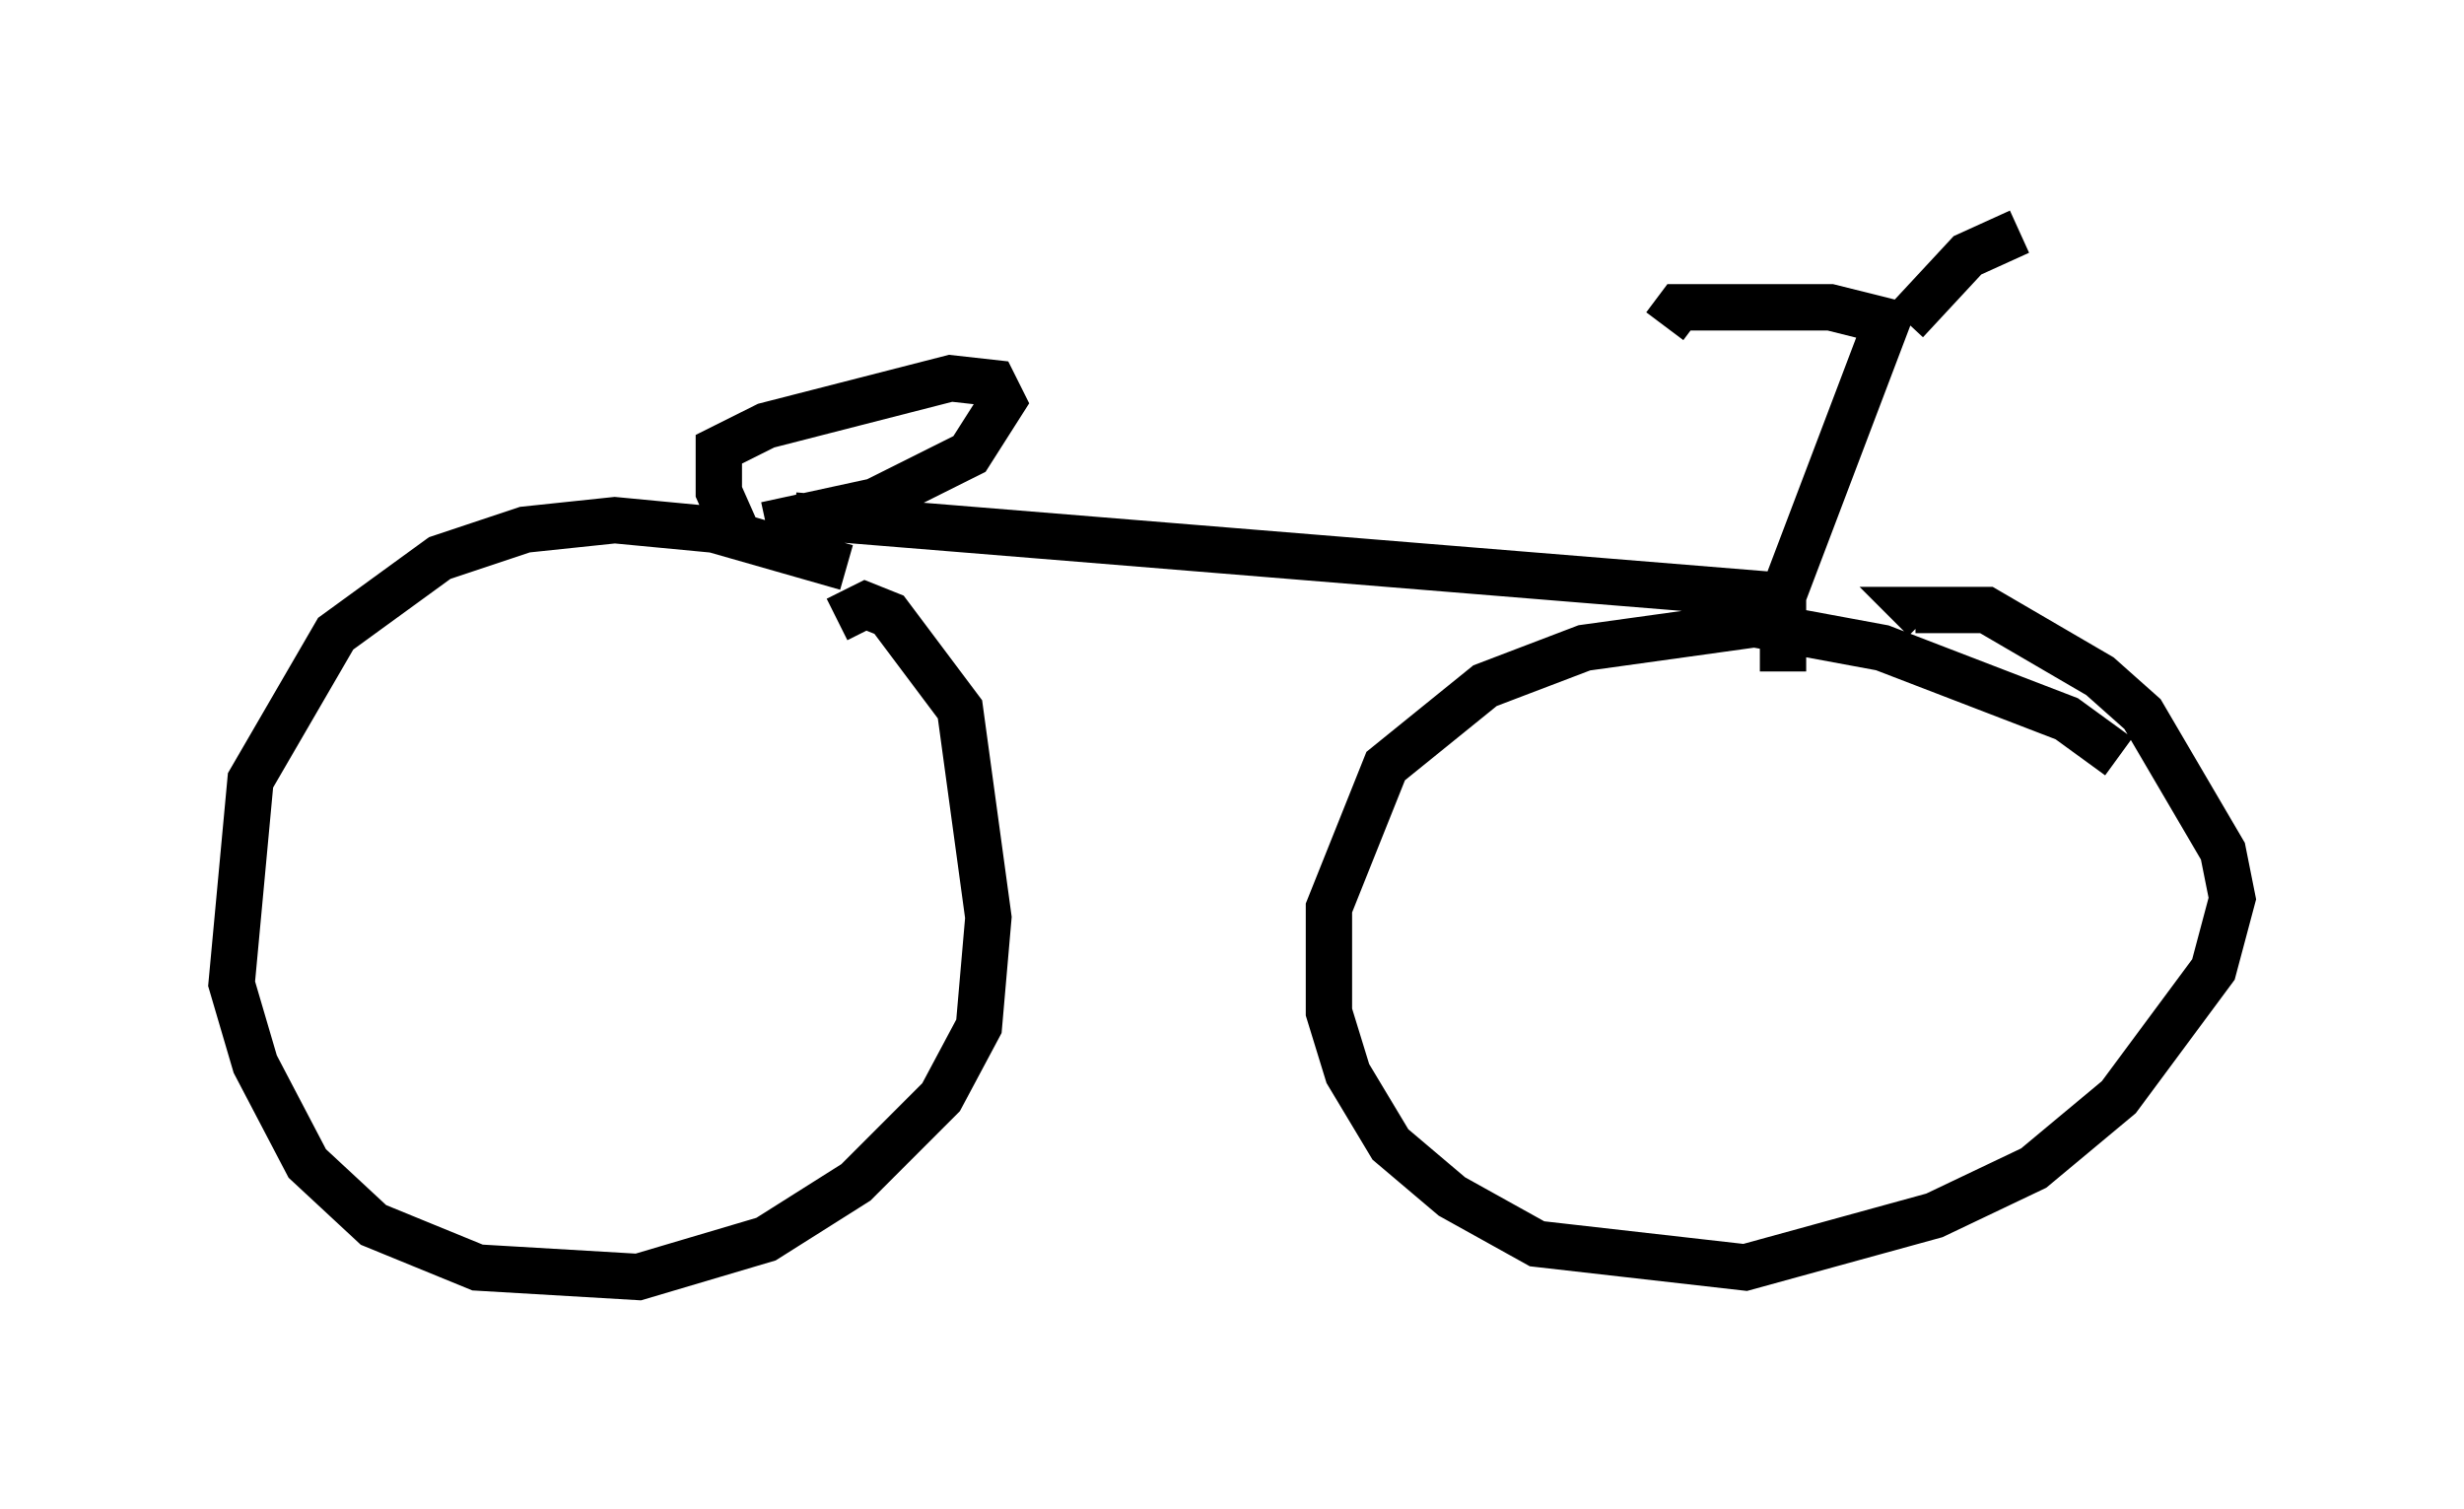 <?xml version="1.0" encoding="utf-8" ?>
<svg baseProfile="full" height="32.561" version="1.1" width="53.182" xmlns="http://www.w3.org/2000/svg" xmlns:ev="http://www.w3.org/2001/xml-events" xmlns:xlink="http://www.w3.org/1999/xlink"><defs /><rect fill="white" height="32.561" width="53.182" x="0" y="0" /><path d="M19.598, 13.065 m-1.327, -0.817 l-2.858, -0.817 -2.144, -0.204 l-1.94, 0.204 -1.838, 0.613 l-2.246, 1.633 -1.838, 3.165 l-0.408, 4.39 0.51, 1.735 l1.123, 2.144 1.429, 1.327 l2.246, 0.919 3.471, 0.204 l2.756, -0.817 1.94, -1.225 l1.838, -1.838 0.817, -1.531 l0.204, -2.348 -0.613, -4.492 l-1.531, -2.042 -0.51, -0.204 l-0.613, 0.306 m27.665, 2.96 l-1.123, -0.817 -3.981, -1.531 l-2.756, -0.51 -3.675, 0.51 l-2.144, 0.817 -2.144, 1.735 l-1.225, 3.063 0.0, 2.246 l0.408, 1.327 0.919, 1.531 l1.327, 1.123 1.838, 1.021 l4.492, 0.51 4.083, -1.123 l2.144, -1.021 1.838, -1.531 l2.042, -2.756 0.408, -1.531 l-0.204, -1.021 -1.735, -2.96 l-0.919, -0.817 -2.45, -1.429 l-1.531, 0.0 0.204, 0.204 m-3.063, 1.123 l0.0, -1.633 2.246, -5.921 l-1.225, -0.306 -3.267, 0.0 l-0.306, 0.408 m5.206, -0.102 l1.327, -1.429 1.123, -0.51 m-5.104, 7.861 l-21.336, -1.735 m-1.225, 0.408 l-0.408, -0.919 0.0, -0.919 l1.021, -0.51 3.981, -1.021 l0.919, 0.102 0.204, 0.408 l-0.715, 1.123 -2.042, 1.021 l-2.348, 0.51 " fill="none" stroke="black" stroke-width="1" /></svg>